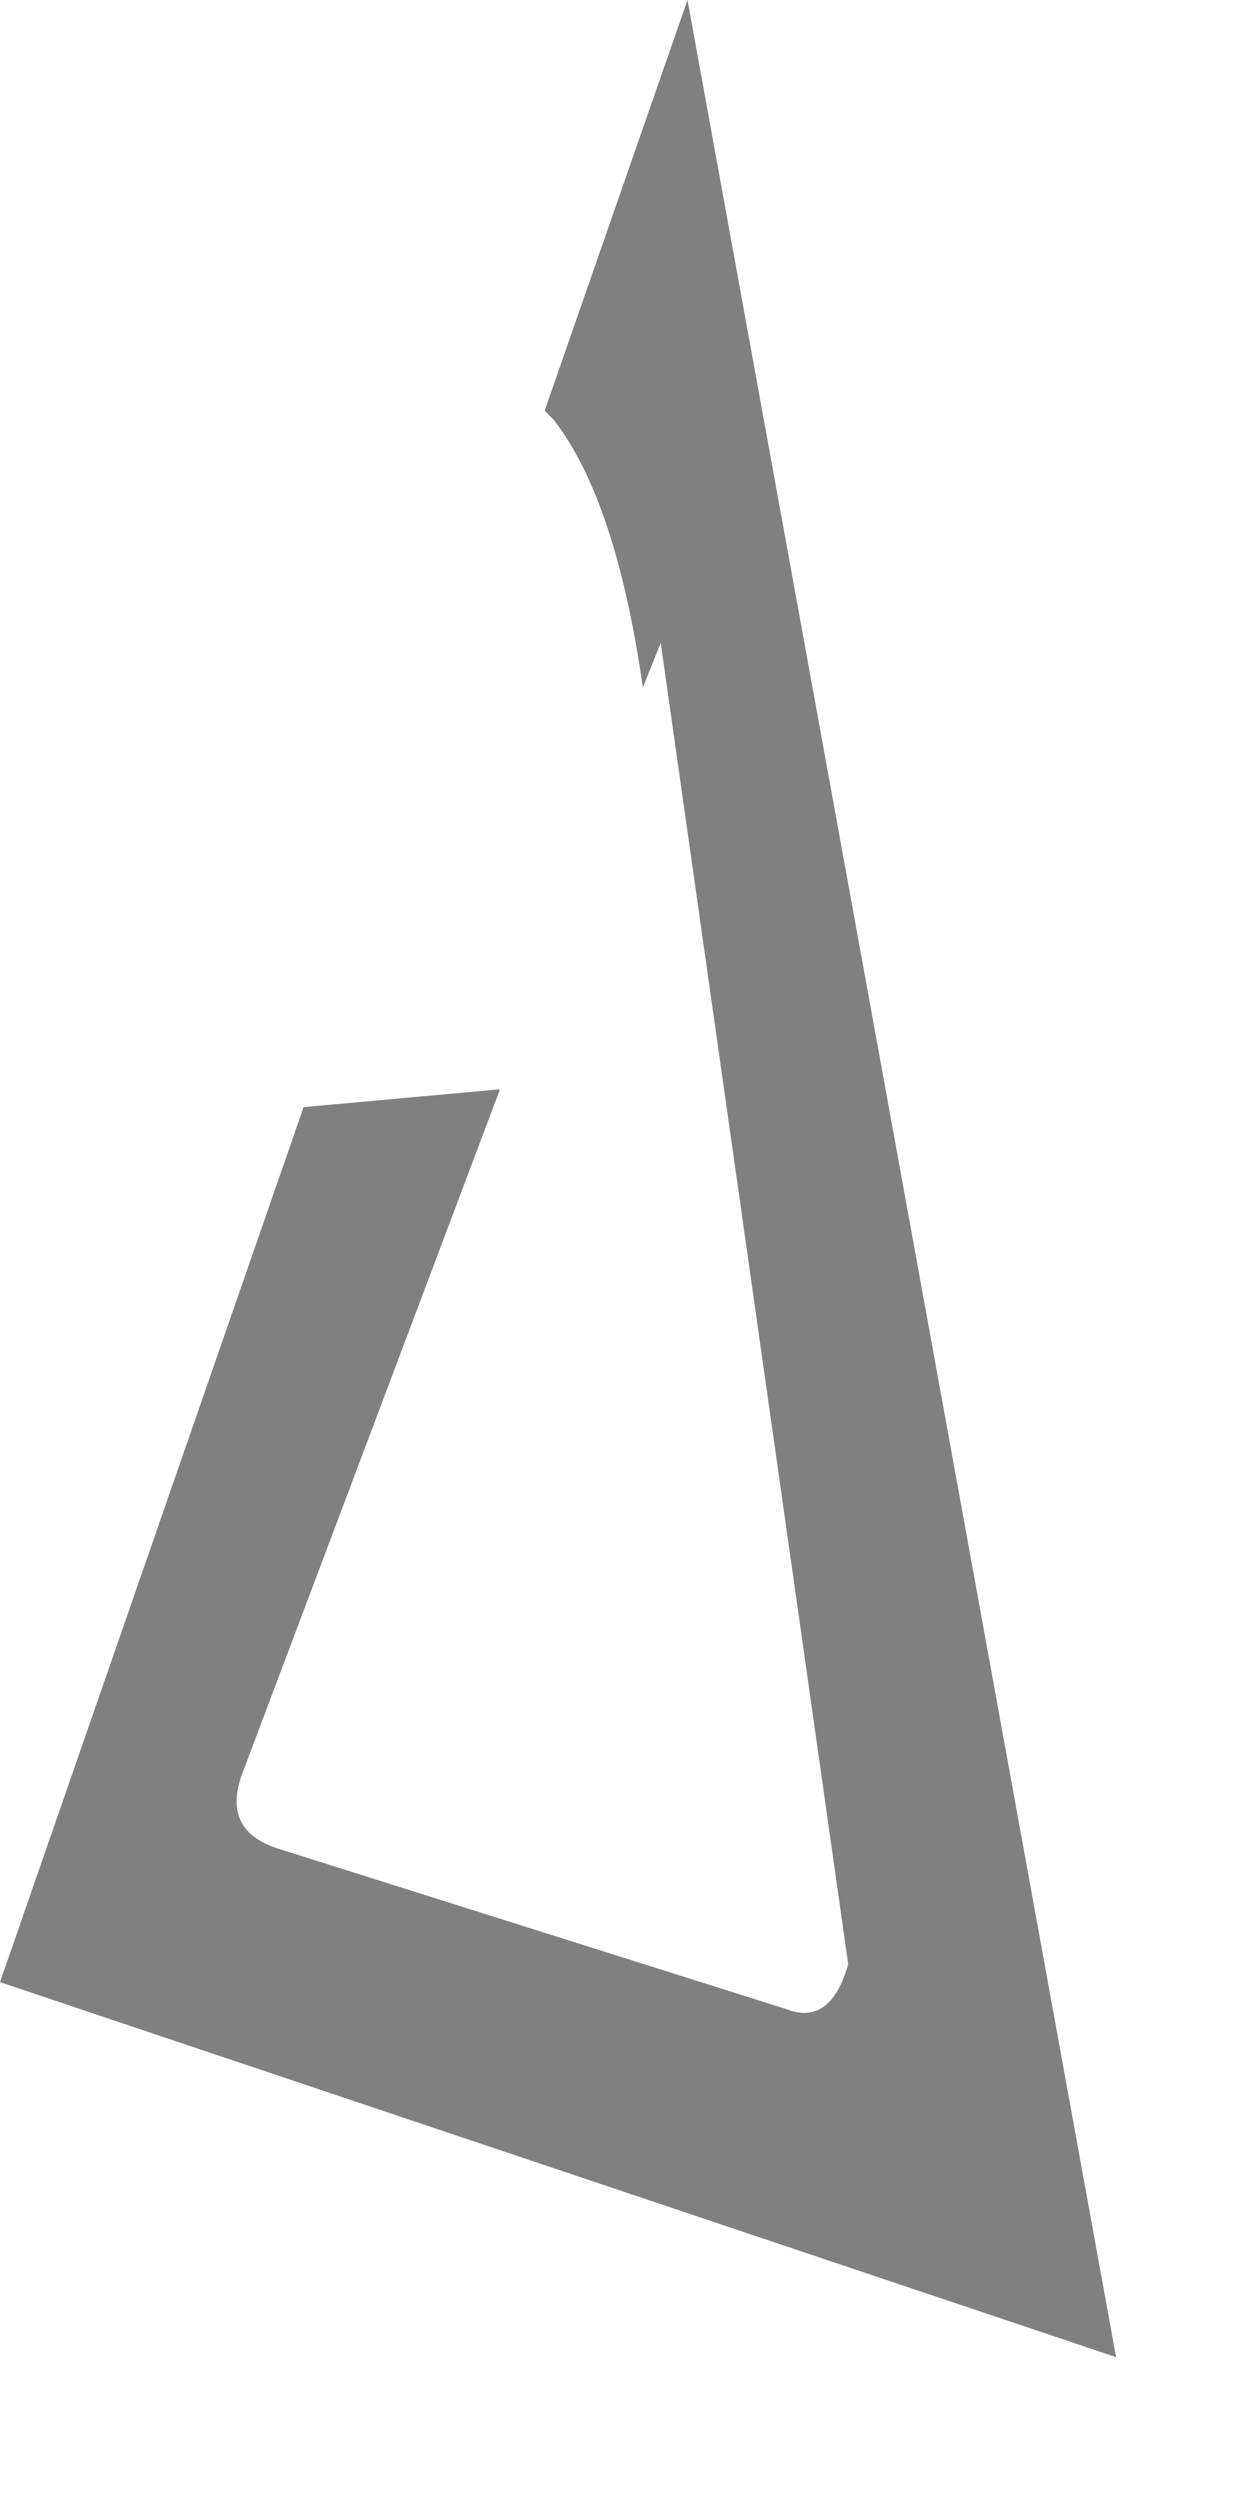 <?xml version="1.0" encoding="utf-8"?>
<svg version="1.1" id="Layer_1"
xmlns="http://www.w3.org/2000/svg"
xmlns:xlink="http://www.w3.org/1999/xlink"
width="7px" height="14px"
xml:space="preserve">
<g id="PathID_971" transform="matrix(1, 0, 0, 1, 0, 0)">
<path style="fill:#808080;fill-opacity:1" d="M3.6 3.85Q3.45 2.8 3.1 2.35L3.05 2.3L3.85 0L6.25 13.2L0 11.1L1.7 6.2L2.8 6.1L1.35 9.95Q1.25 10.25 1.55 10.35L4.4 11.25Q4.65 11.35 4.75 11L3.7 3.6L3.6 3.85" />
</g>
</svg>
